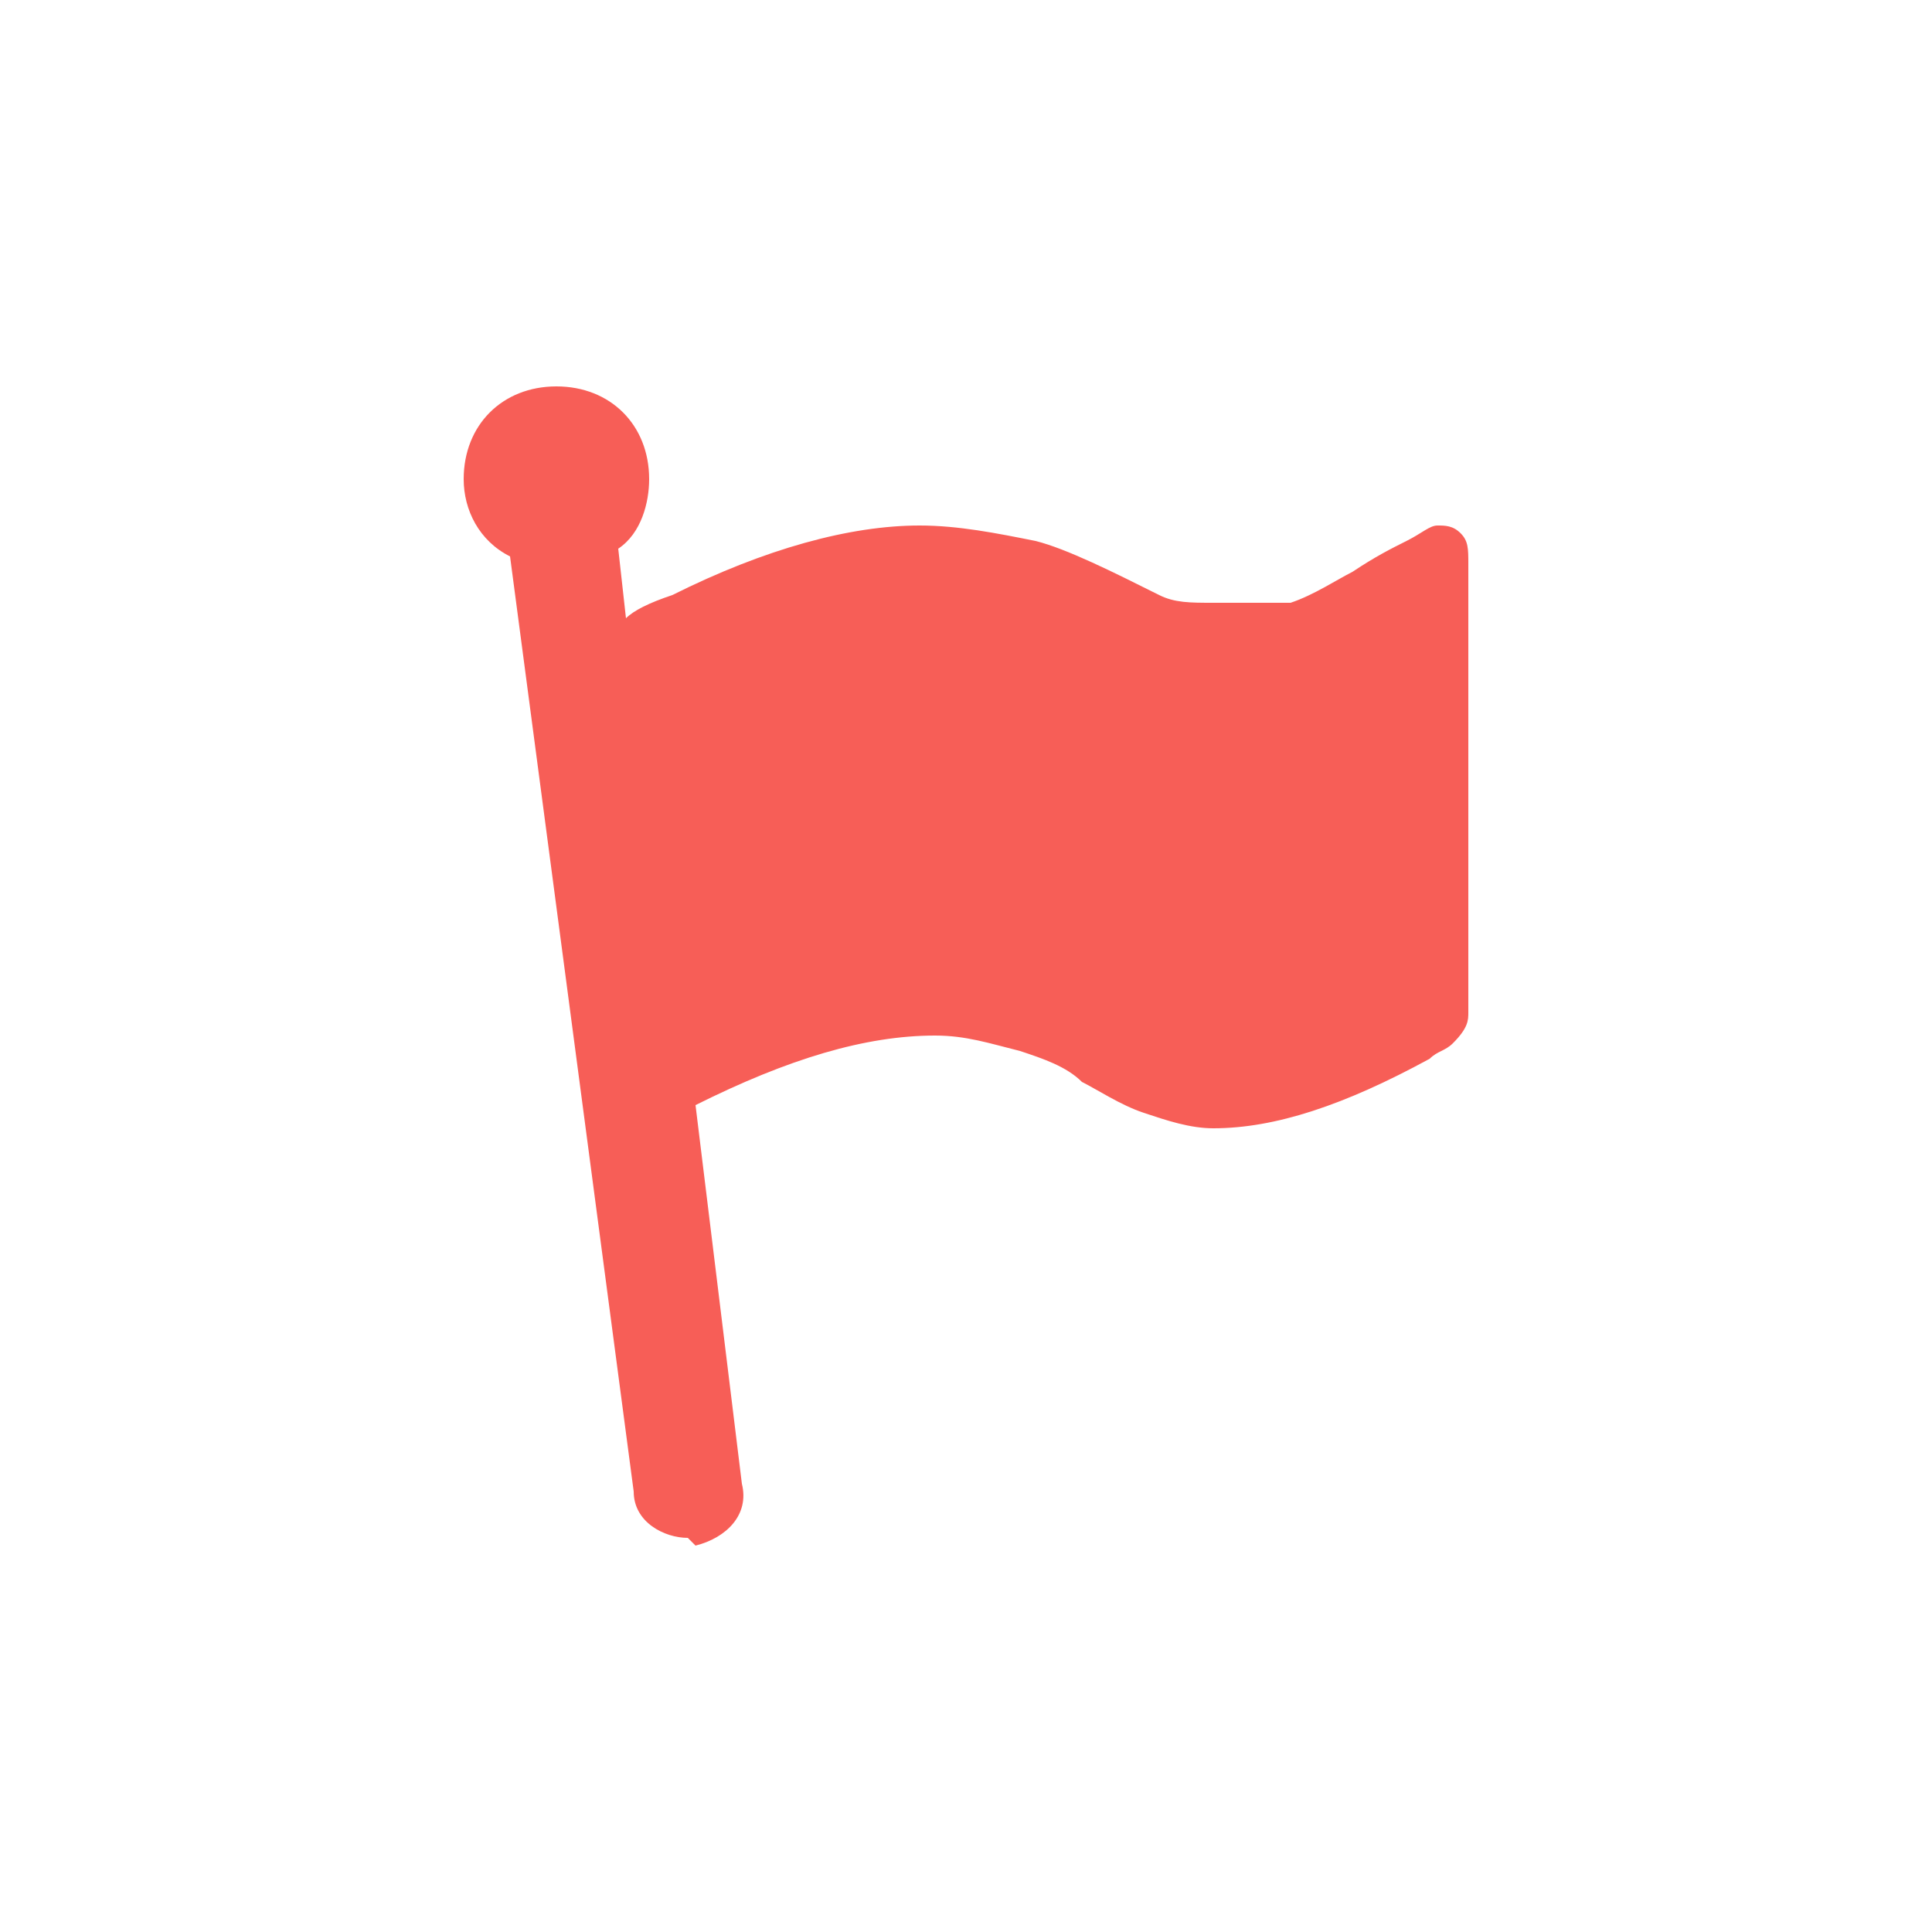 <?xml version="1.0" encoding="utf-8"?>
<!-- Generator: Adobe Illustrator 19.0.0, SVG Export Plug-In . SVG Version: 6.00 Build 0)  -->
<svg version="1.1" id="圖層_1" xmlns="http://www.w3.org/2000/svg" xmlns:xlink="http://www.w3.org/1999/xlink" x="0px" y="0px"
	 viewBox="-35 49 25 25" style="enable-background:new -35 49 25 25;" xml:space="preserve">
<style type="text/css">
	.st0{fill:#F75E57;}
</style>
<g id="flag97.psd_1_">
	<g id="XMLID_35_">
		<g id="XMLID_36_">
			<g id="XMLID_37_">
				<path id="XMLID_38_" class="st0" d="M-16.1,55.9c-0.1-0.1-0.2-0.1-0.3-0.1c-0.1,0-0.2,0.1-0.4,0.2c-0.2,0.1-0.4,0.2-0.7,0.4
					c-0.2,0.1-0.5,0.3-0.8,0.4c-0.4,0-0.7,0-1,0c-0.3,0-0.5,0-0.7-0.1c-0.6-0.3-1.2-0.6-1.6-0.7c-0.5-0.1-1-0.2-1.5-0.2
					c-0.9,0-2,0.3-3.2,0.9c-0.3,0.1-0.5,0.2-0.6,0.3l-0.1-0.9c0.3-0.2,0.4-0.6,0.4-0.9c0-0.7-0.5-1.2-1.2-1.2
					c-0.7,0-1.2,0.5-1.2,1.2c0,0.4,0.2,0.8,0.6,1l1.6,12.1c0,0.4,0.4,0.6,0.7,0.6C-26,69-26,69-26,69c0.4-0.1,0.7-0.4,0.6-0.8
					l-0.6-4.9c1.2-0.6,2.2-0.9,3.1-0.9c0.4,0,0.7,0.1,1.1,0.2c0.3,0.1,0.6,0.2,0.8,0.4c0.2,0.1,0.5,0.3,0.8,0.4
					c0.3,0.1,0.6,0.2,0.9,0.2c0.8,0,1.7-0.3,2.8-0.9c0.1-0.1,0.2-0.1,0.3-0.2c0.2-0.2,0.2-0.3,0.2-0.4v-5.8
					C-16,56.1-16,56-16.1,55.9z"/>
			</g>
		</g>
	</g>
</g>
</svg>
